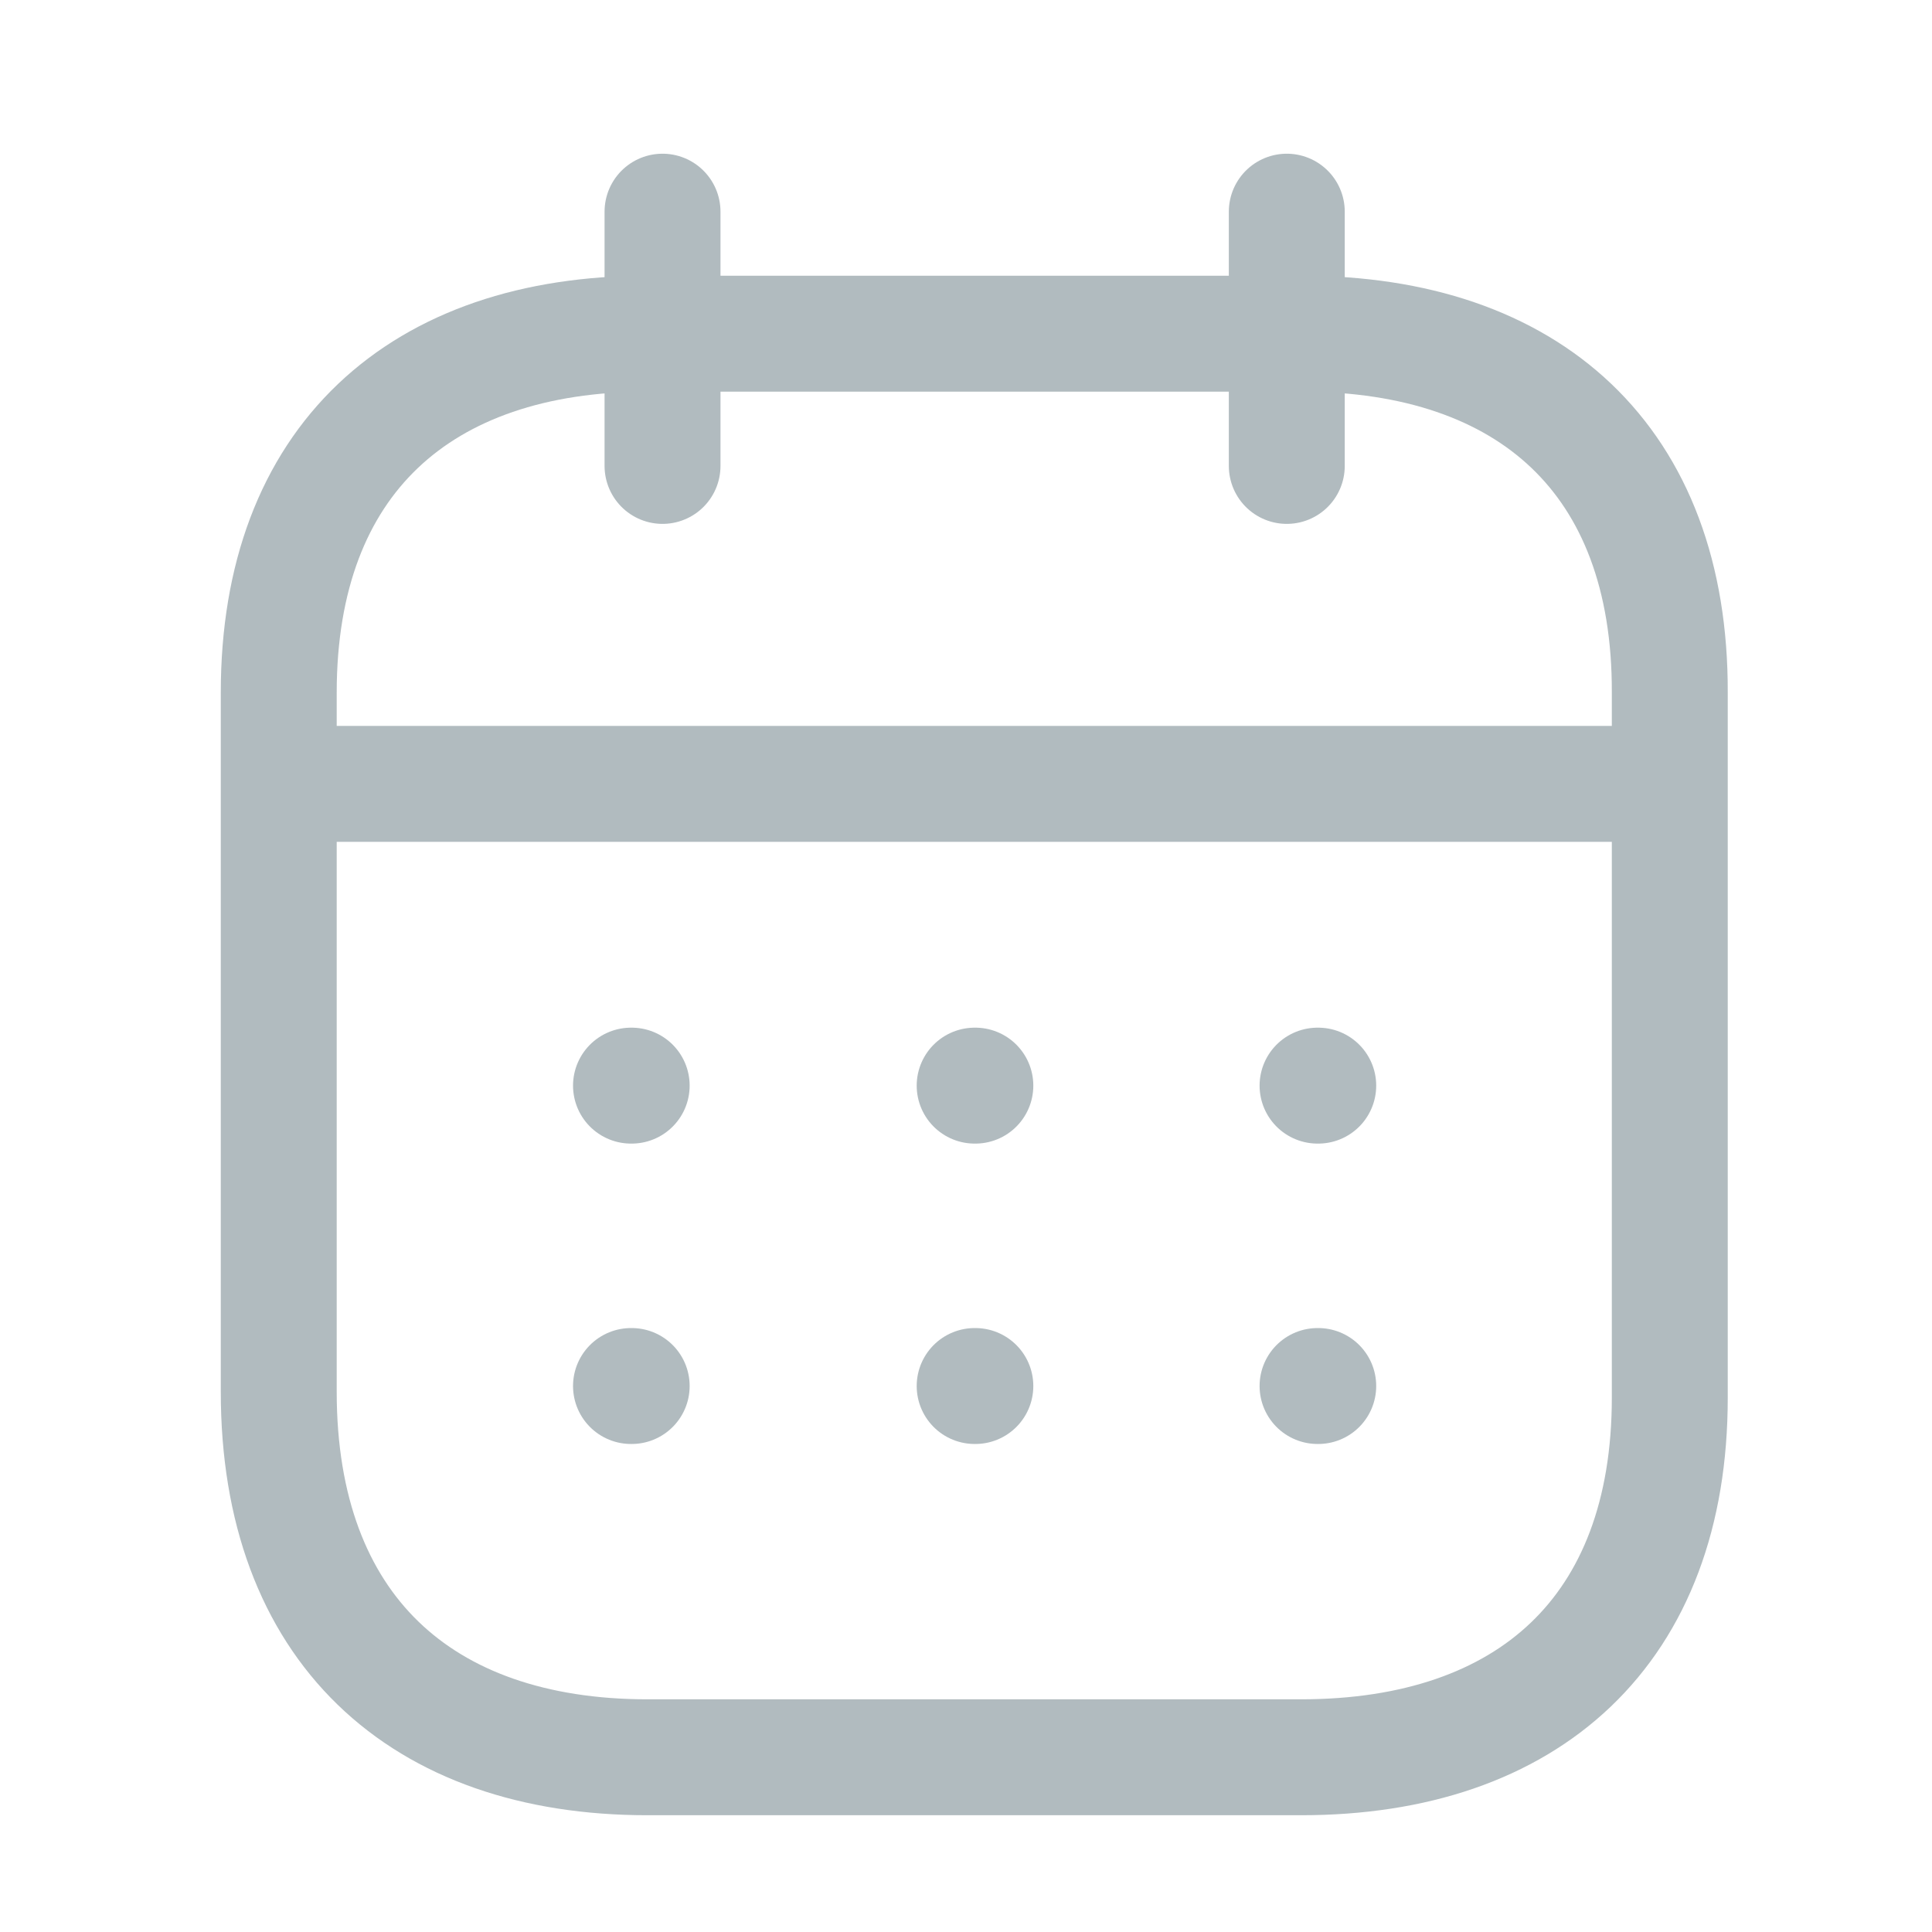 <svg width="25" height="25" viewBox="0 0 25 25" fill="none" xmlns="http://www.w3.org/2000/svg">
<path d="M3.7 10.143H21.524" stroke="#B1BBBF" stroke-width="1.5" stroke-linecap="round" stroke-linejoin="round"/>
<path d="M17.049 14.048H17.058" stroke="#B1BBBF" stroke-width="1.5" stroke-linecap="round" stroke-linejoin="round"/>
<path d="M12.612 14.048H12.621" stroke="#B1BBBF" stroke-width="1.5" stroke-linecap="round" stroke-linejoin="round"/>
<path d="M8.165 14.048H8.174" stroke="#B1BBBF" stroke-width="1.5" stroke-linecap="round" stroke-linejoin="round"/>
<path d="M17.049 17.935H17.058" stroke="#B1BBBF" stroke-width="1.5" stroke-linecap="round" stroke-linejoin="round"/>
<path d="M12.612 17.935H12.621" stroke="#B1BBBF" stroke-width="1.5" stroke-linecap="round" stroke-linejoin="round"/>
<path d="M8.165 17.935H8.174" stroke="#B1BBBF" stroke-width="1.5" stroke-linecap="round" stroke-linejoin="round"/>
<path d="M16.651 2.739V6.029" stroke="#B1BBBF" stroke-width="1.5" stroke-linecap="round" stroke-linejoin="round"/>
<path d="M8.573 2.739V6.029" stroke="#B1BBBF" stroke-width="1.5" stroke-linecap="round" stroke-linejoin="round"/>
<path fill-rule="evenodd" clip-rule="evenodd" d="M16.845 4.318H8.378C5.441 4.318 3.607 5.954 3.607 8.961V18.011C3.607 21.065 5.441 22.739 8.378 22.739H16.836C19.782 22.739 21.607 21.093 21.607 18.086V8.961C21.616 5.954 19.791 4.318 16.845 4.318Z" stroke="#B1BBBF" stroke-width="1.5" stroke-linecap="round" stroke-linejoin="round"/>
</svg>
